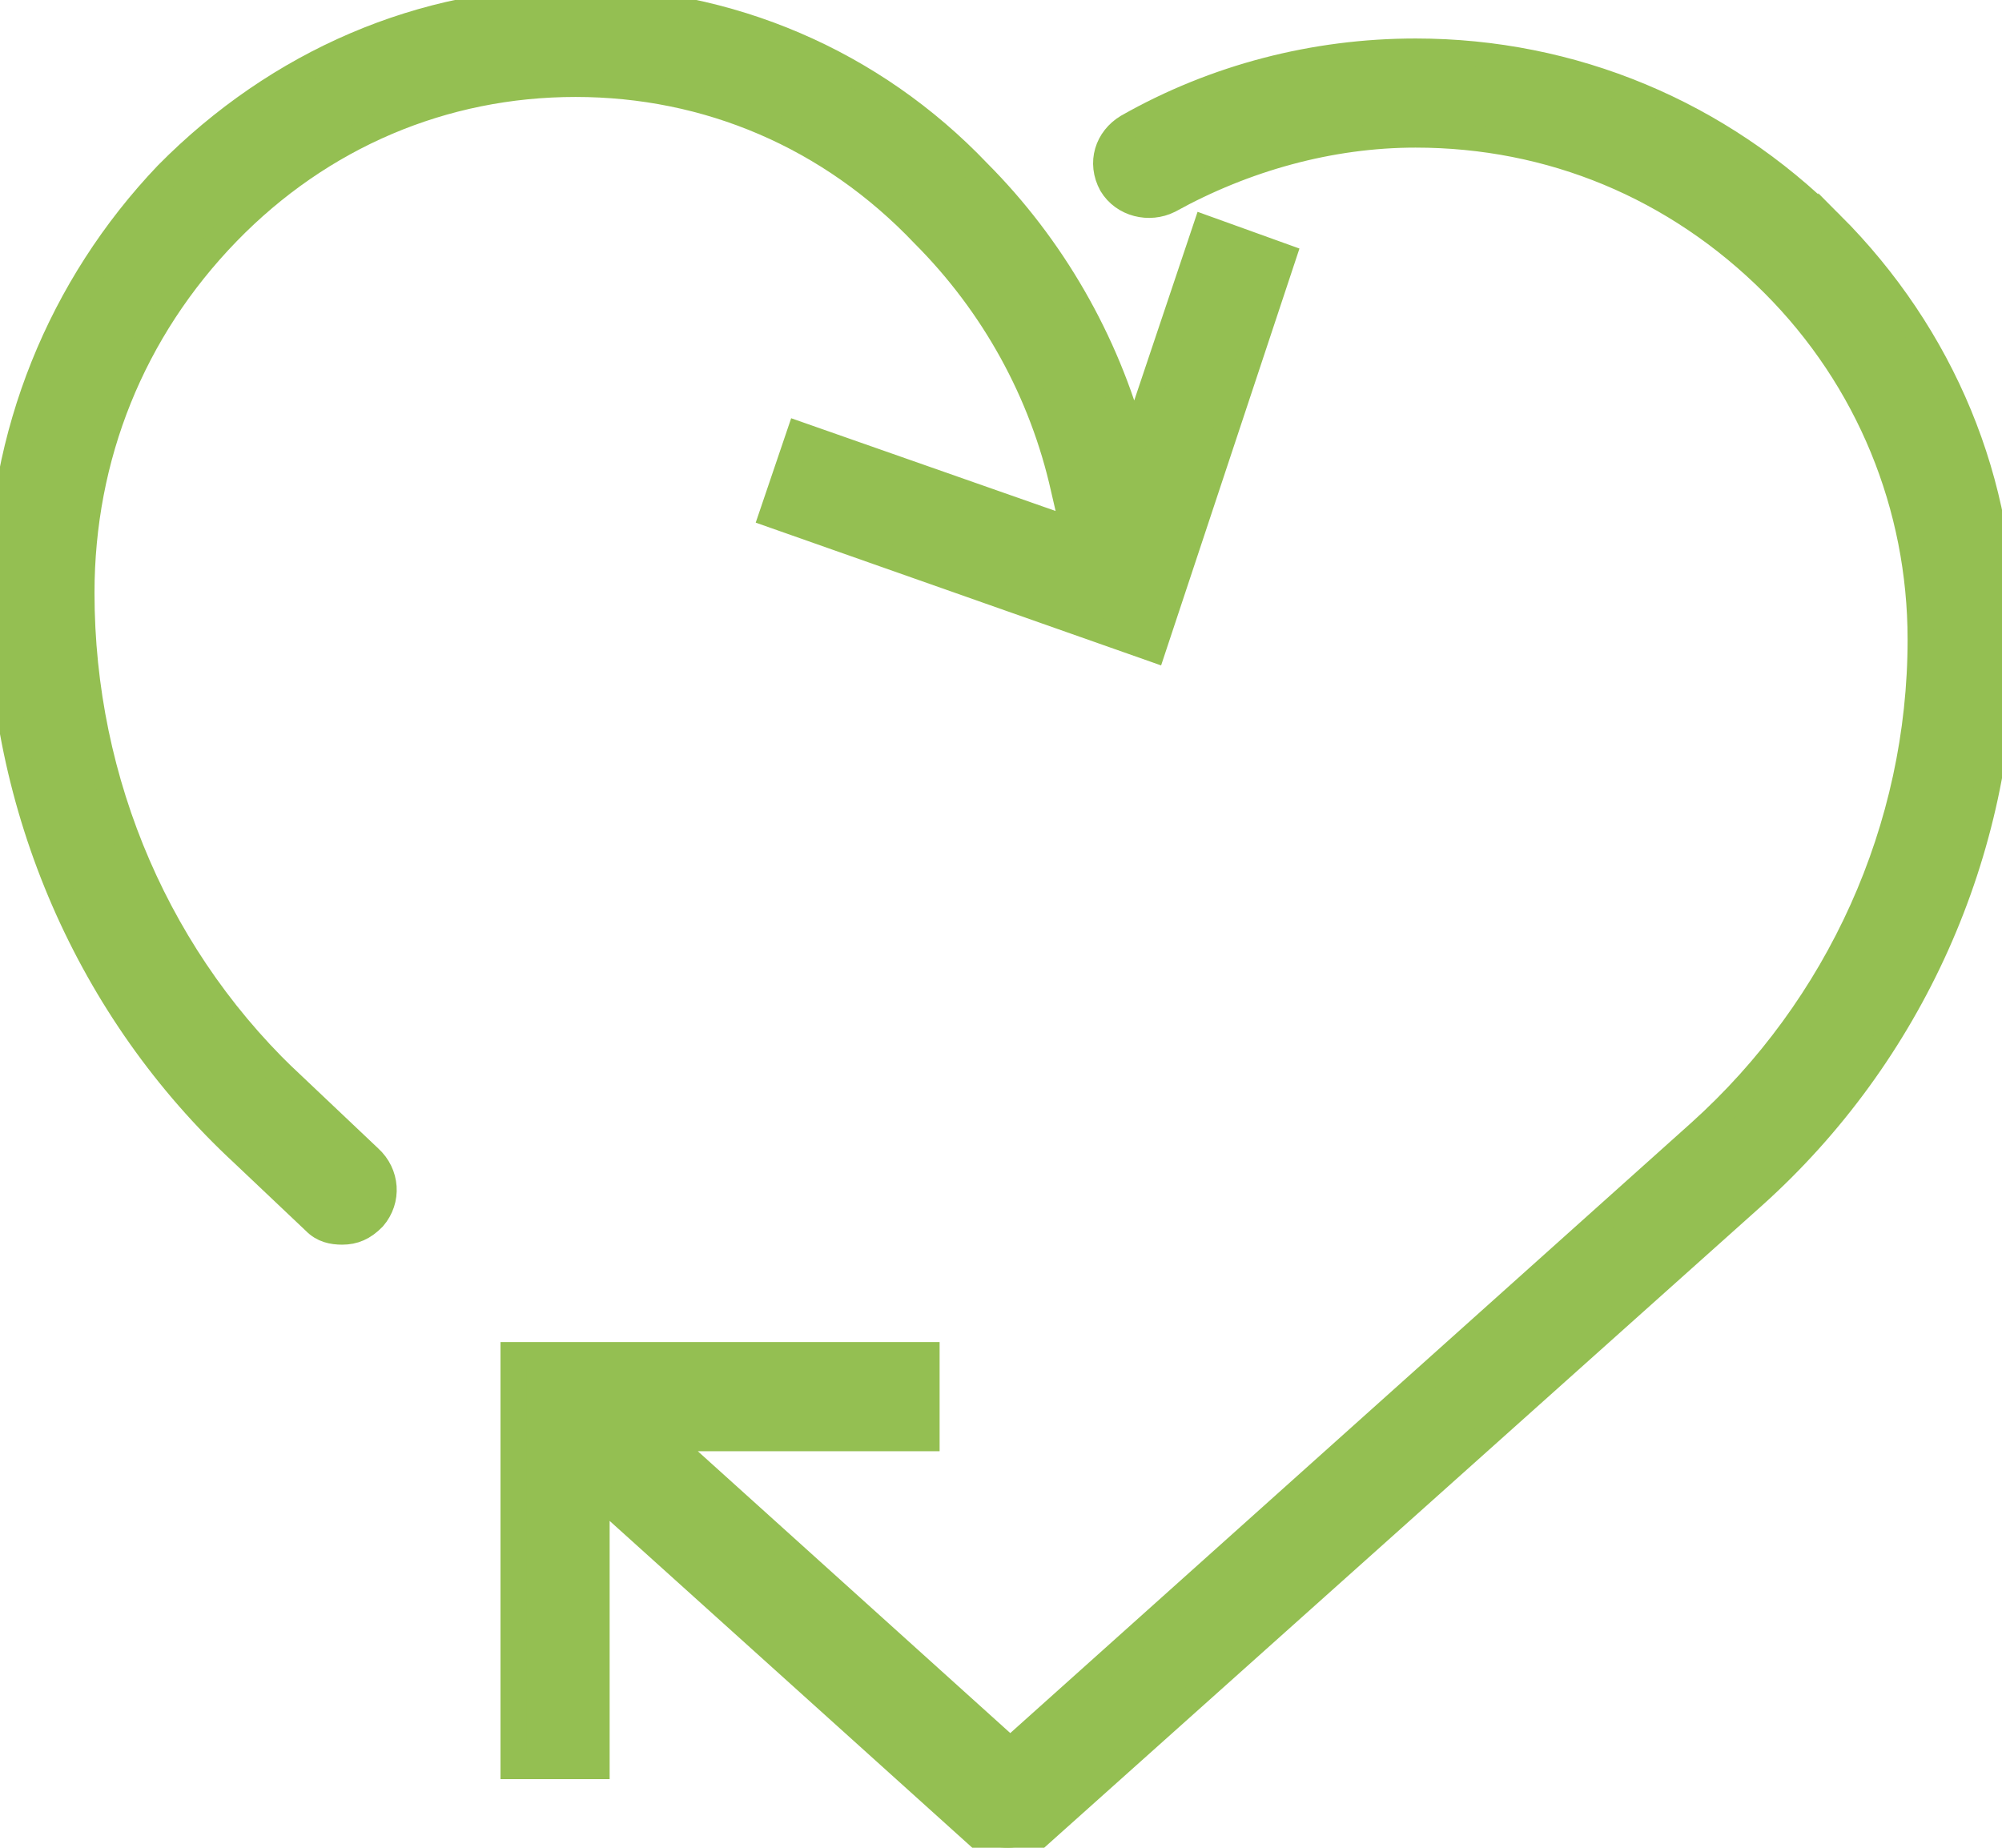 <svg xmlns="http://www.w3.org/2000/svg" width="39" height="36" viewBox="0 0 39 36">
    <g fill="none" fill-rule="evenodd">
        <g fill="#94BF52" fill-rule="nonzero" stroke="#94BF52" stroke-width=".5">
            <g>
                <path d="M5.795 21.23c-2.689-2.46-4.204-5.971-4.204-9.679 0-2.653.985-5.112 2.84-7.024 1.819-1.873 4.205-2.888 6.781-2.888 2.576 0 4.962 1.015 6.78 2.927 1.364 1.366 2.311 3.083 2.728 4.956l.19.82-5.342-1.874-.53 1.561 7.424 2.615L25 4.995l-1.515-.546-1.402 4.175c-.53-1.99-1.59-3.824-3.03-5.268C17.008 1.21 14.205 0 11.213 0 8.22 0 5.416 1.21 3.257 3.395 1.174 5.58 0 8.468 0 11.551c0 4.176 1.742 8.156 4.735 10.927l1.401 1.327c.152.156.341.195.53.195.228 0 .417-.078.607-.273.303-.351.265-.859-.076-1.17l-1.402-1.328z" transform="translate(-575, -1507) translate(575, 1507)"/>
                <path d="M35.67 4.368C33.5 2.2 30.635 1 27.577 1c0 0 0 0 0 0-1.975 0-3.91.503-5.614 1.471-.388.233-.542.697-.31 1.123.232.387.735.503 1.123.31 1.47-.813 3.136-1.278 4.8-1.278 0 0 0 0 0 0 2.633 0 5.072 1.007 6.97 2.904 1.858 1.858 2.865 4.336 2.865 6.93 0 3.678-1.588 7.163-4.298 9.602L19.68 34.102l-6.737-6.078h5.111v-1.626H10v8.015h1.626V29.07l7.473 6.736c.154.155.348.194.542.194.193 0 .387-.077.542-.194l13.976-12.505C37.22 20.552 39 16.603 39 12.46c.039-3.06-1.161-5.924-3.33-8.093z" transform="translate(-575, -1507) translate(575, 1507)"/>
            </g>
        </g>
    </g>
</svg>
